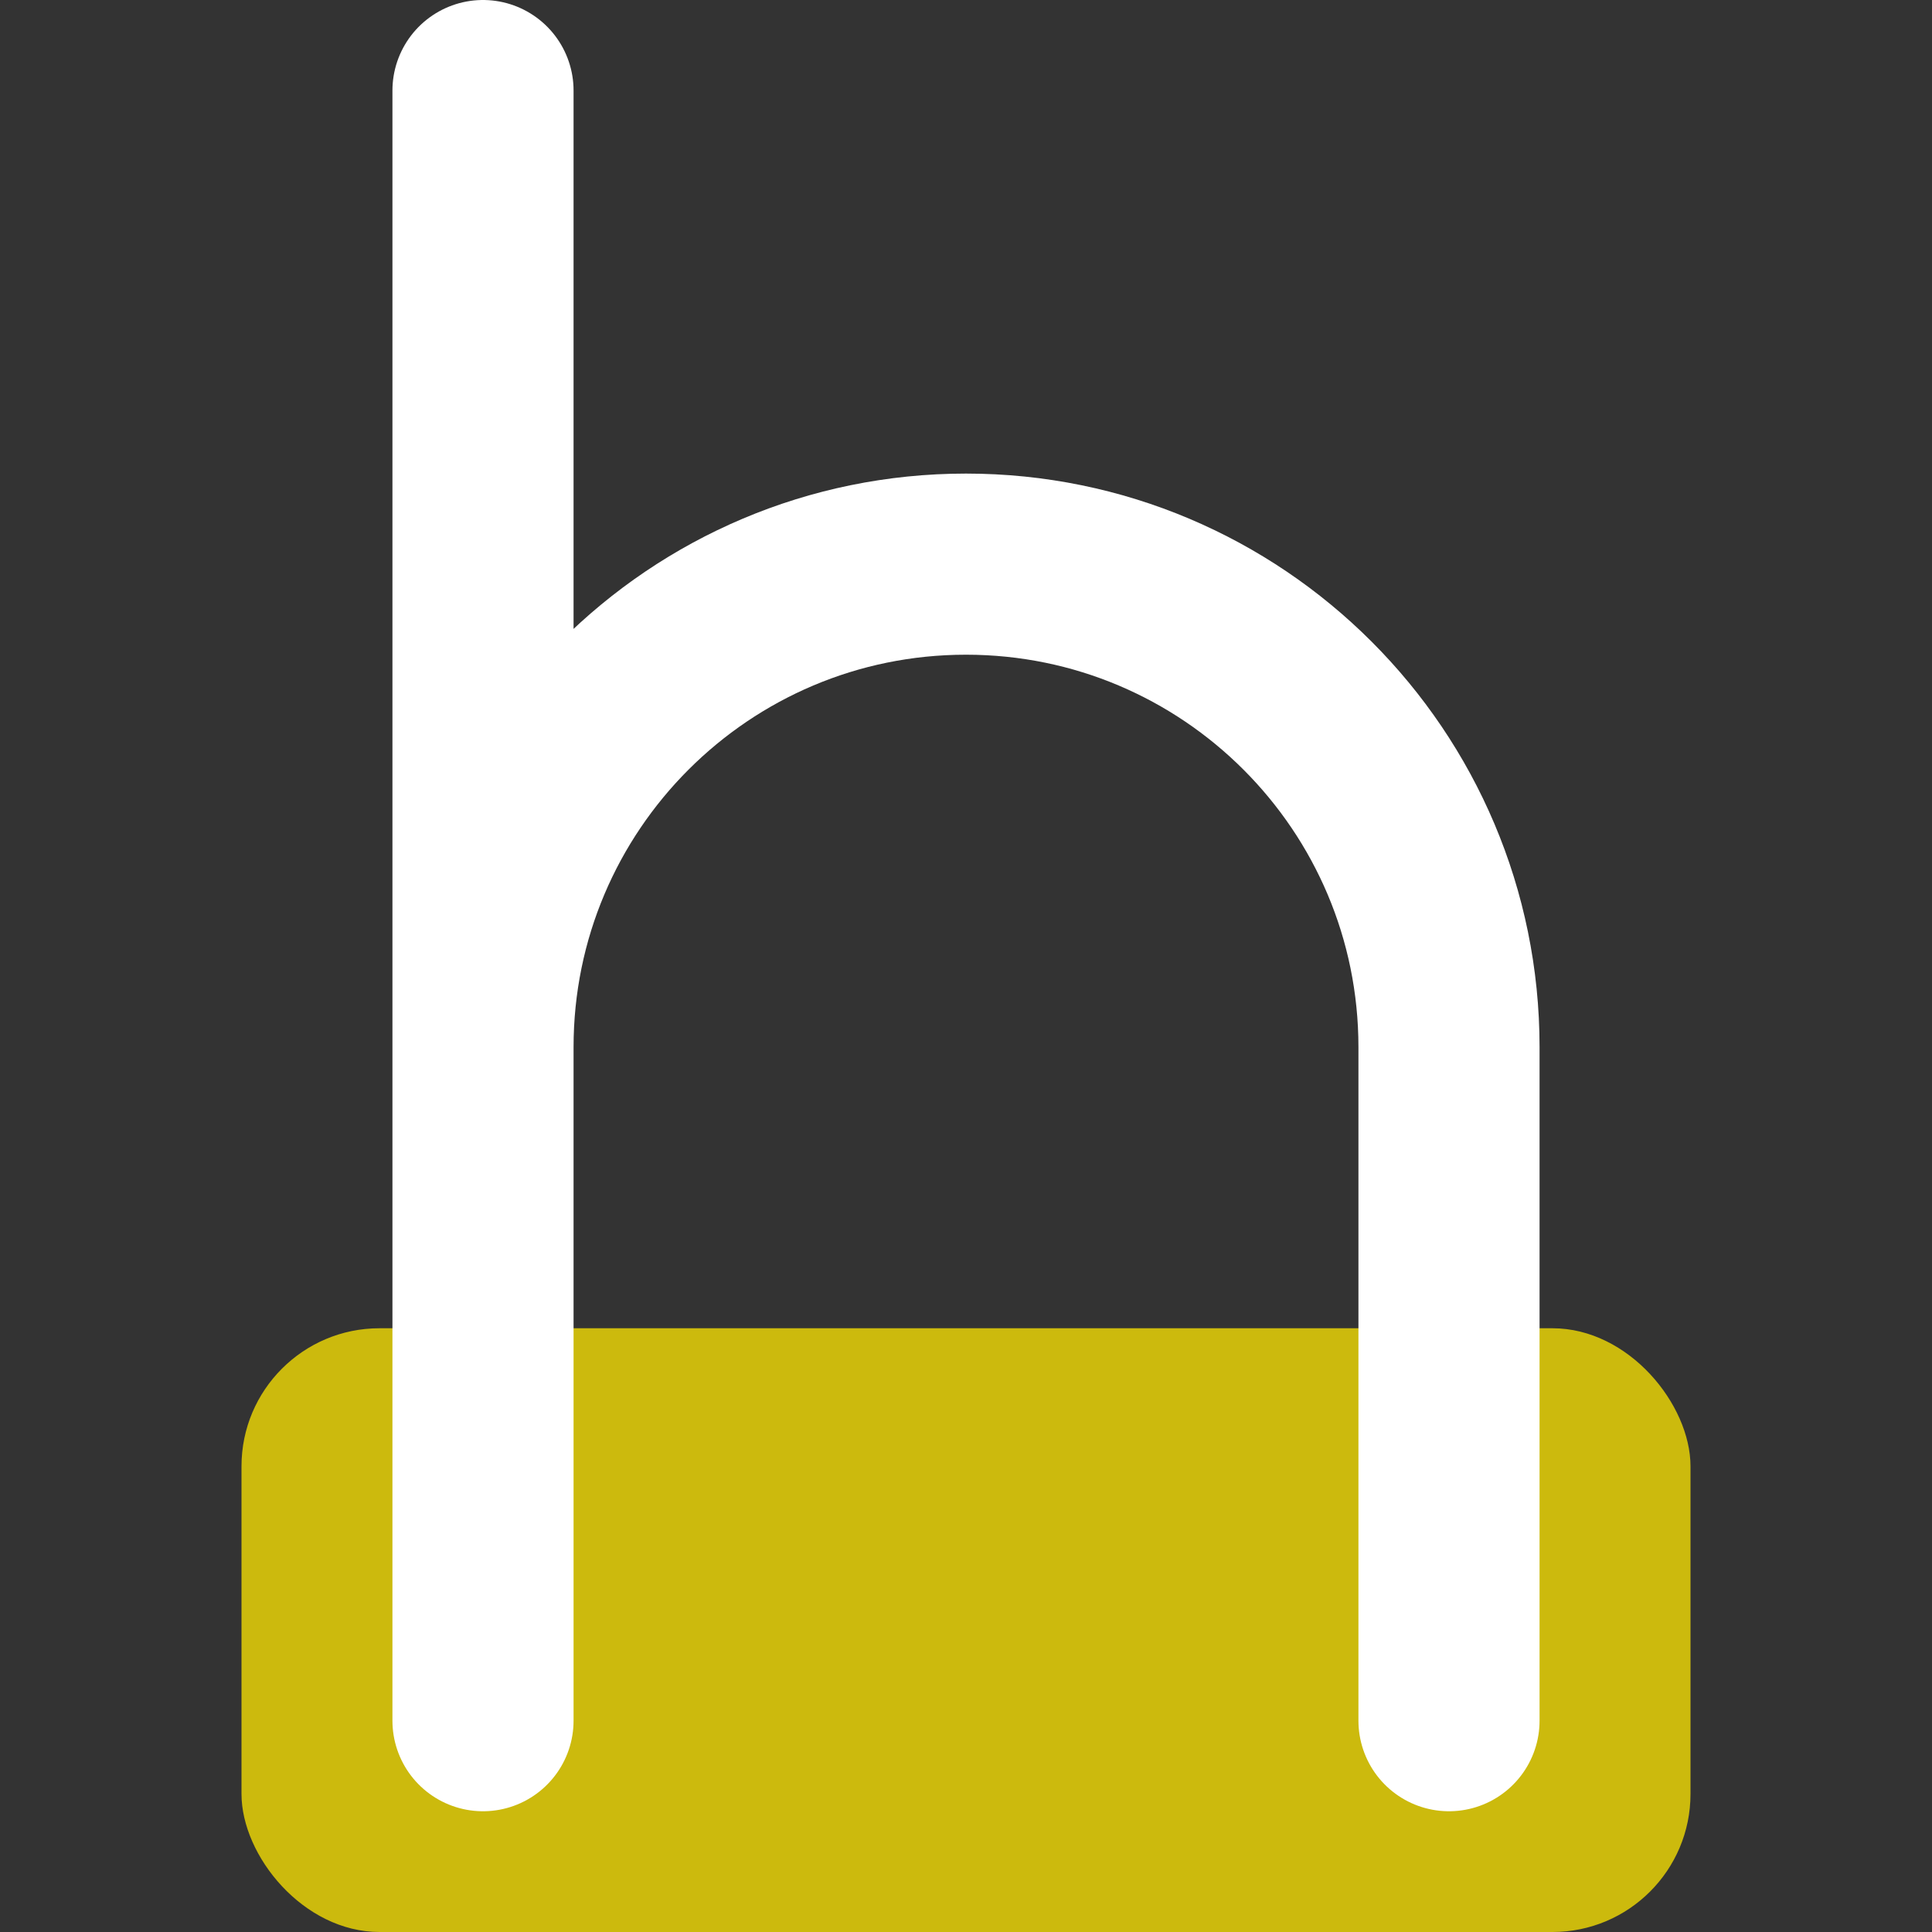 <svg width="16" height="16" viewBox="0 0 16 16" fill="none" xmlns="http://www.w3.org/2000/svg">
<rect x="0" y="0" width="16" height="16" fill="#333333" stroke="none"/>
<rect x="2" y="11" width="12" height="5" rx="1.143" fill="#FFE600" fill-opacity="0.75"/>
<path d="M4 14.25V8.672M4 0.75V8.672M4 8.672C4 6.463 5.791 4.672 8 4.672C10.209 4.672 12 6.463 12 8.672C12 11.208 12 14.25 12 14.25" stroke="white" stroke-width="1.5" stroke-linecap="round"/>
</svg>
